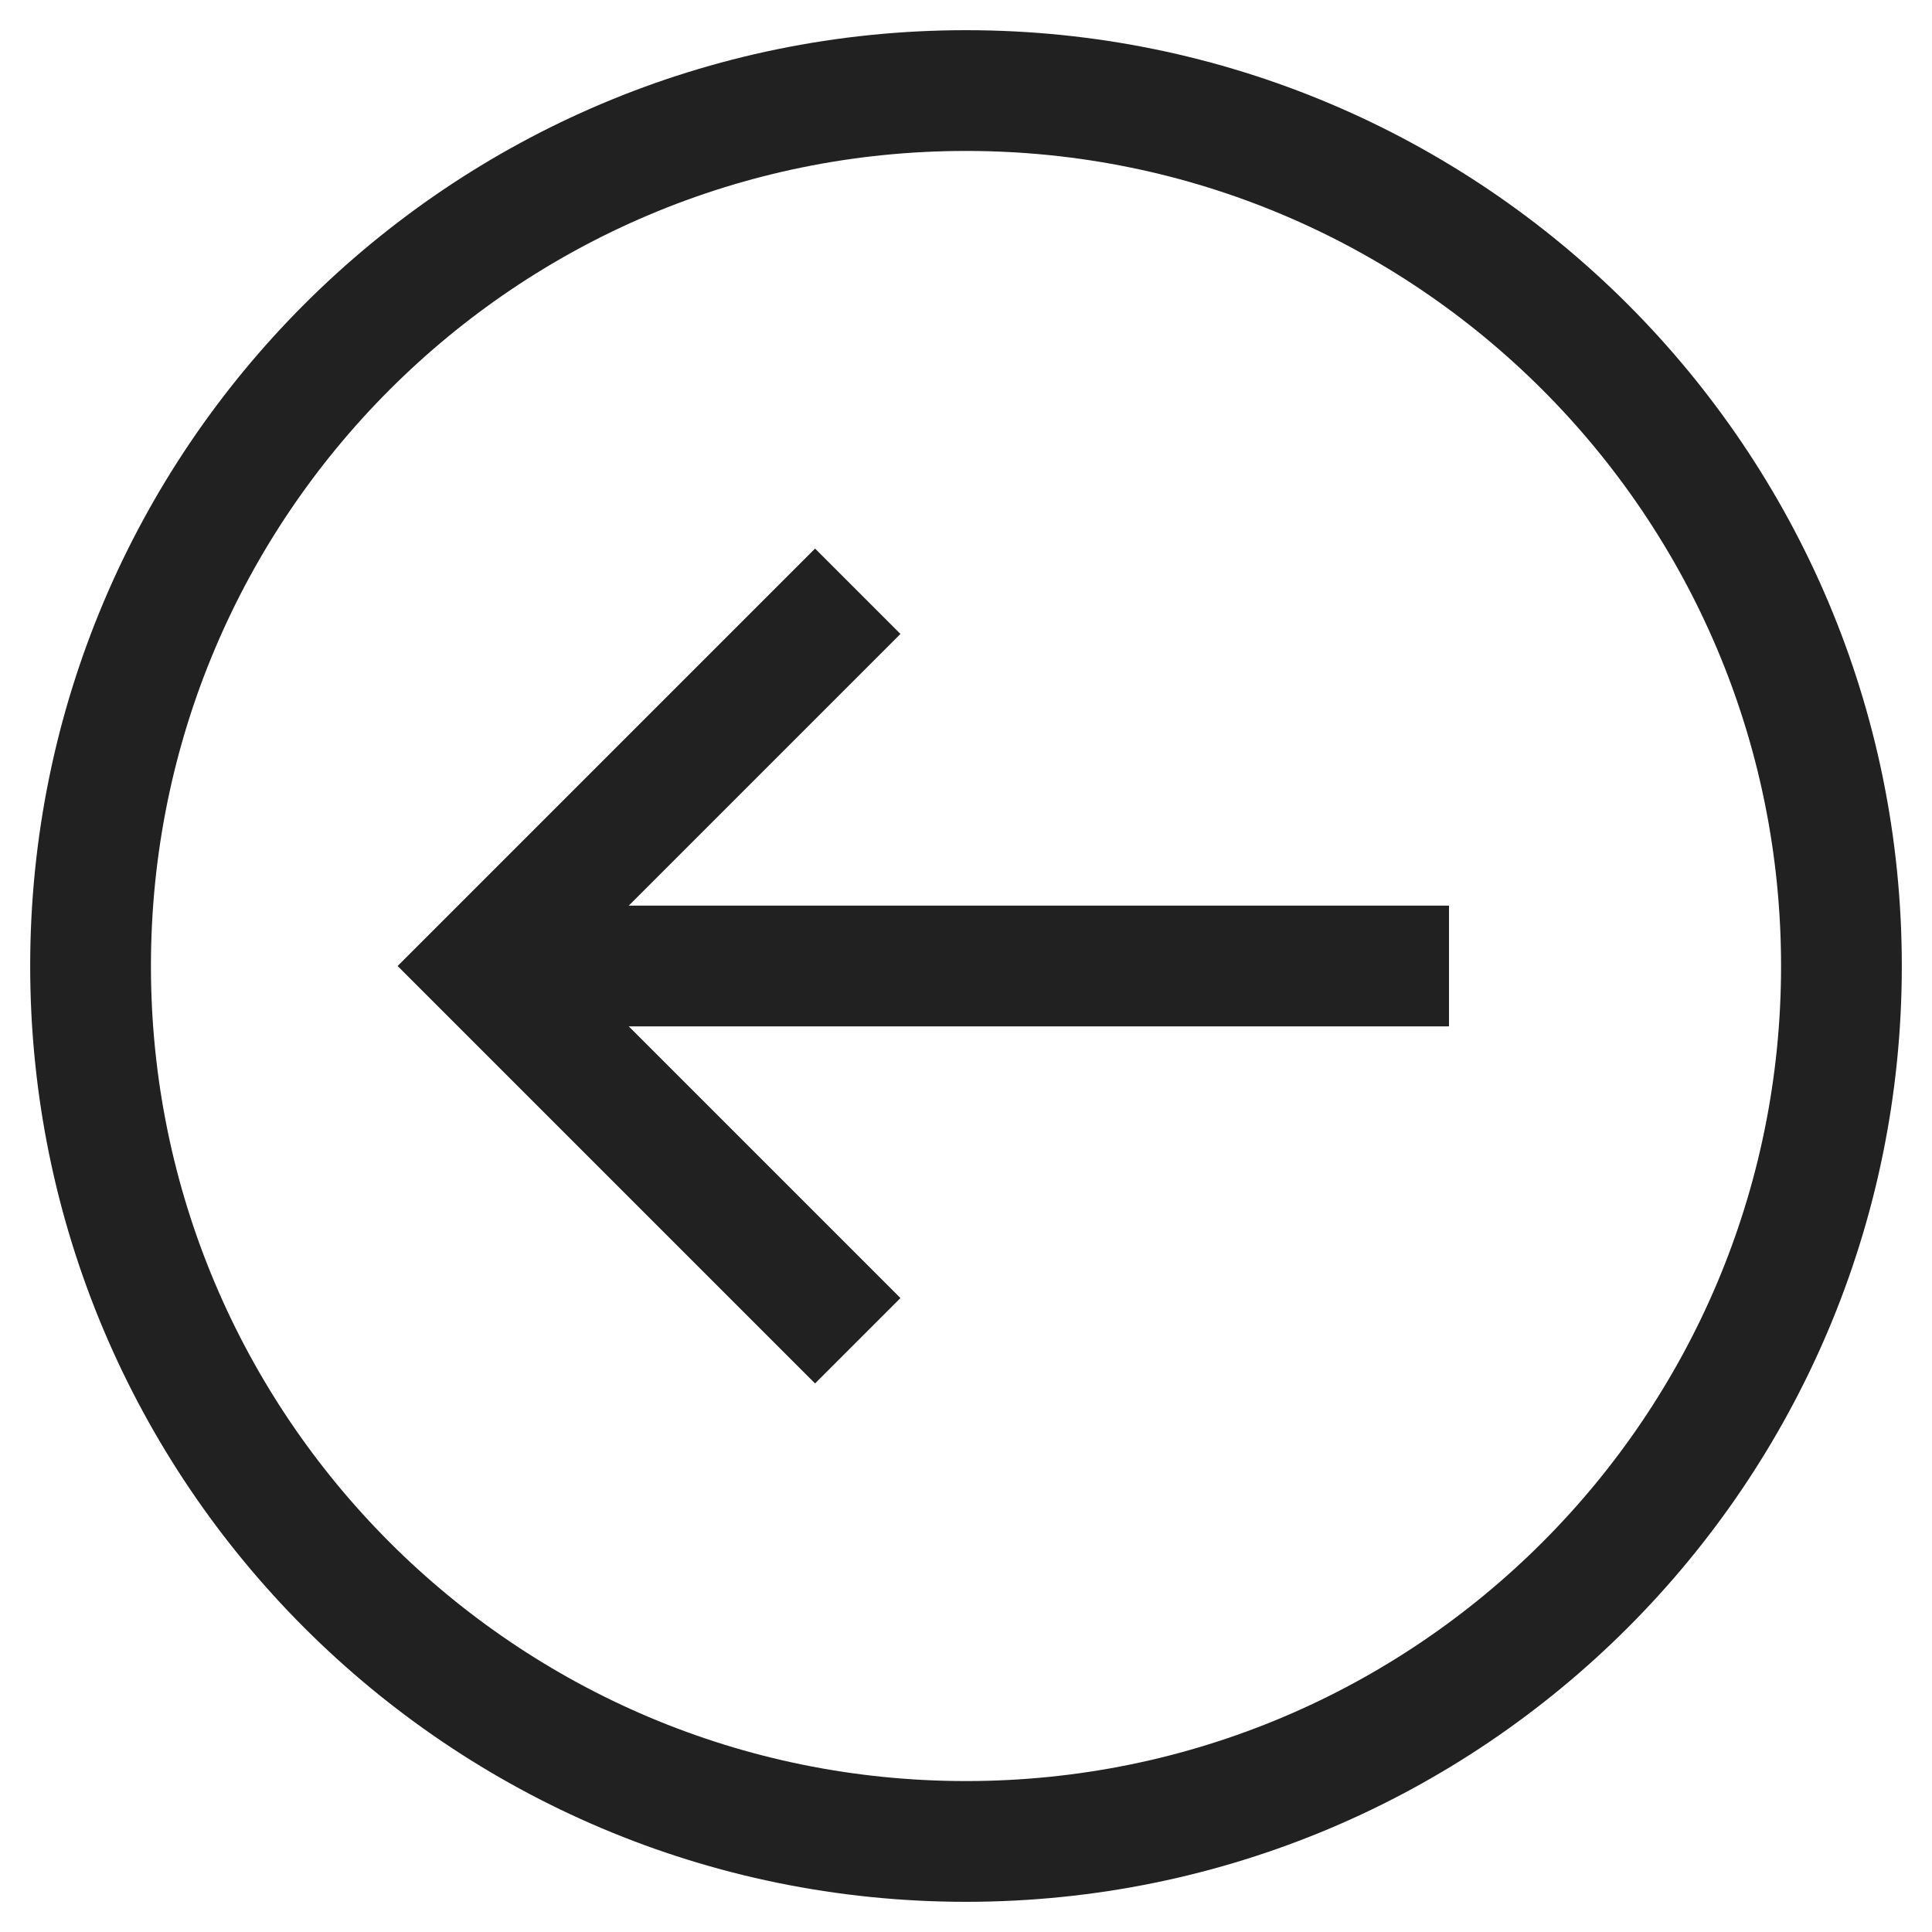<svg width="32" height="32" viewBox="0 0 32 32" fill="none" xmlns="http://www.w3.org/2000/svg">
<path d="M16 30.5C7.992 30.5 1.5 24.008 1.5 16C1.5 7.992 7.992 1.5 16 1.5C24.008 1.5 30.5 7.992 30.5 16C30.5 24.008 24.008 30.5 16 30.5Z" stroke="#212121" stroke-width="2" stroke-miterlimit="10" stroke-linecap="square"/>
<path d="M24 16H8" stroke="#212121" stroke-width="2" stroke-miterlimit="10"/>
<path d="M13.5 10.5L8 16L13.5 21.5" stroke="#212121" stroke-width="2" stroke-miterlimit="10" stroke-linecap="square"/>
</svg>
